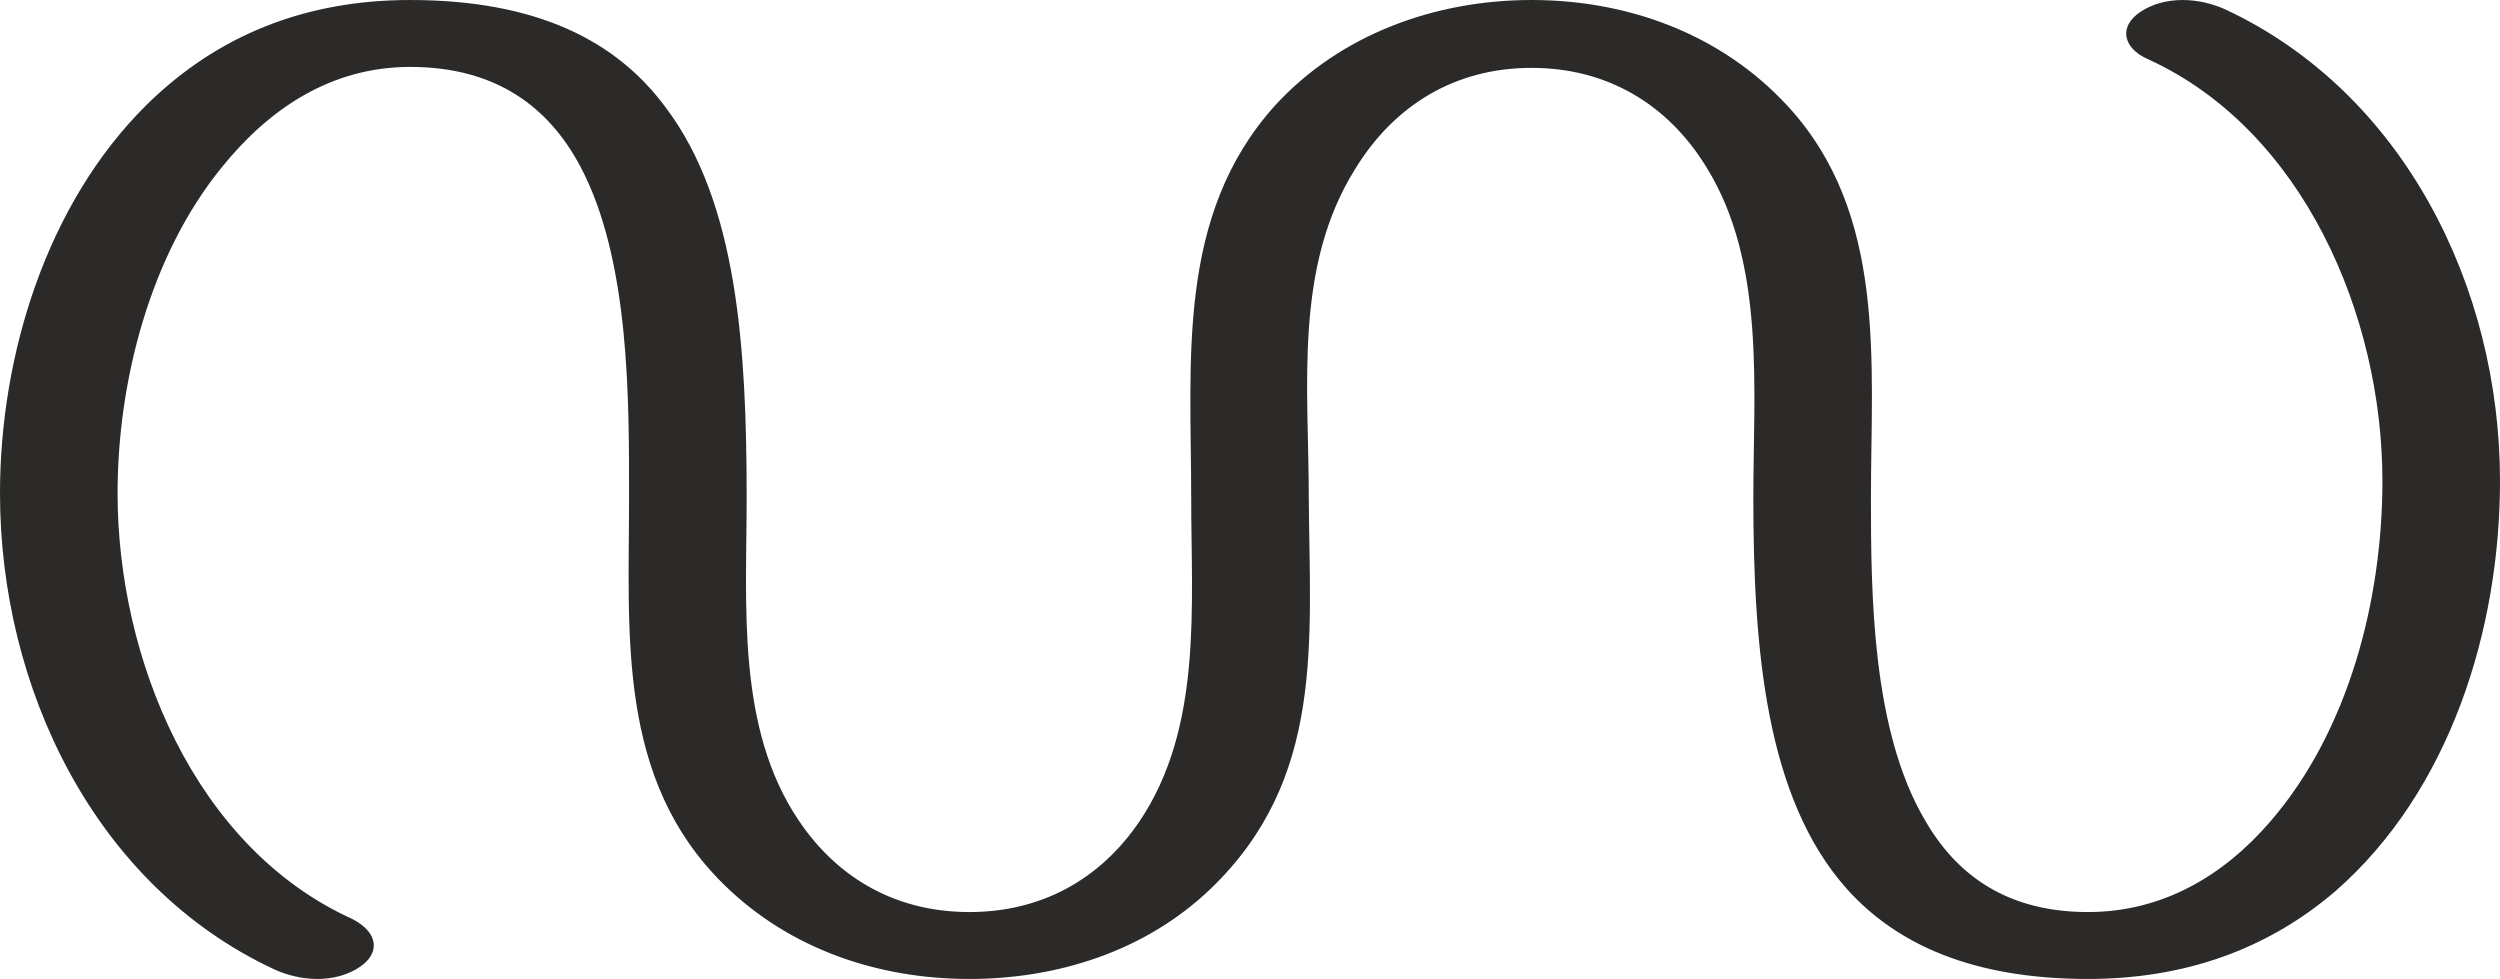 <?xml version="1.0" encoding="UTF-8"?>
<!DOCTYPE svg PUBLIC "-//W3C//DTD SVG 1.1//EN" "http://www.w3.org/Graphics/SVG/1.1/DTD/svg11.dtd">
<!-- Creator: CorelDRAW X8 -->
<svg xmlns="http://www.w3.org/2000/svg" xml:space="preserve" width="2615px" height="1024px" version="1.1" style="shape-rendering:geometricPrecision; text-rendering:geometricPrecision; image-rendering:optimizeQuality; fill-rule:evenodd; clip-rule:evenodd"
viewBox="0 0 2615 1024"
 xmlns:xlink="http://www.w3.org/1999/xlink">
 <defs>
  <style type="text/css">
   <![CDATA[
    .fil0 {fill:#2B2A29;fill-rule:nonzero}
   ]]>
  </style>
 </defs>
 <g id="Layer_x0020_1">
  <path class="fil0" d="M2184 1024c101,0 188,-31 259,-92 120,-105 172,-274 172,-429 0,-203 -101,-406 -287,-493 -13,-6 -29,-10 -45,-10 -16,0 -32,4 -45,13 -10,7 -14,15 -14,22 0,11 9,21 23,27 162,74 245,268 245,441 0,124 -35,261 -117,356 -49,57 -113,95 -191,95 -85,0 -138,-39 -171,-97 -55,-94 -56,-236 -56,-336 0,-142 17,-297 -87,-410 -70,-76 -168,-111 -268,-111 -101,0 -200,36 -268,110 -104,115 -88,267 -88,411 0,113 12,240 -54,338 -42,62 -104,95 -178,95 -74,0 -136,-33 -178,-95 -66,-97 -55,-226 -55,-338 0,-154 -9,-309 -85,-409 -51,-69 -134,-112 -267,-112 -110,0 -202,37 -276,110 -104,103 -153,261 -153,406 0,202 98,410 287,498 13,6 29,10 45,10 16,0 32,-4 45,-13 10,-7 14,-15 14,-22 0,-11 -9,-21 -23,-28 -165,-75 -245,-273 -245,-445 0,-117 34,-249 109,-341 50,-62 115,-105 197,-105 90,0 145,42 178,104 52,98 51,244 51,347 0,143 -13,294 99,404 69,68 162,99 257,99 92,0 184,-29 252,-94 120,-115 104,-258 103,-409 0,-116 -16,-242 49,-345 40,-65 103,-105 184,-105 78,0 142,37 183,104 62,100 49,232 49,346 0,158 13,314 98,409 52,58 132,94 252,94z"/>
 </g>
</svg>
